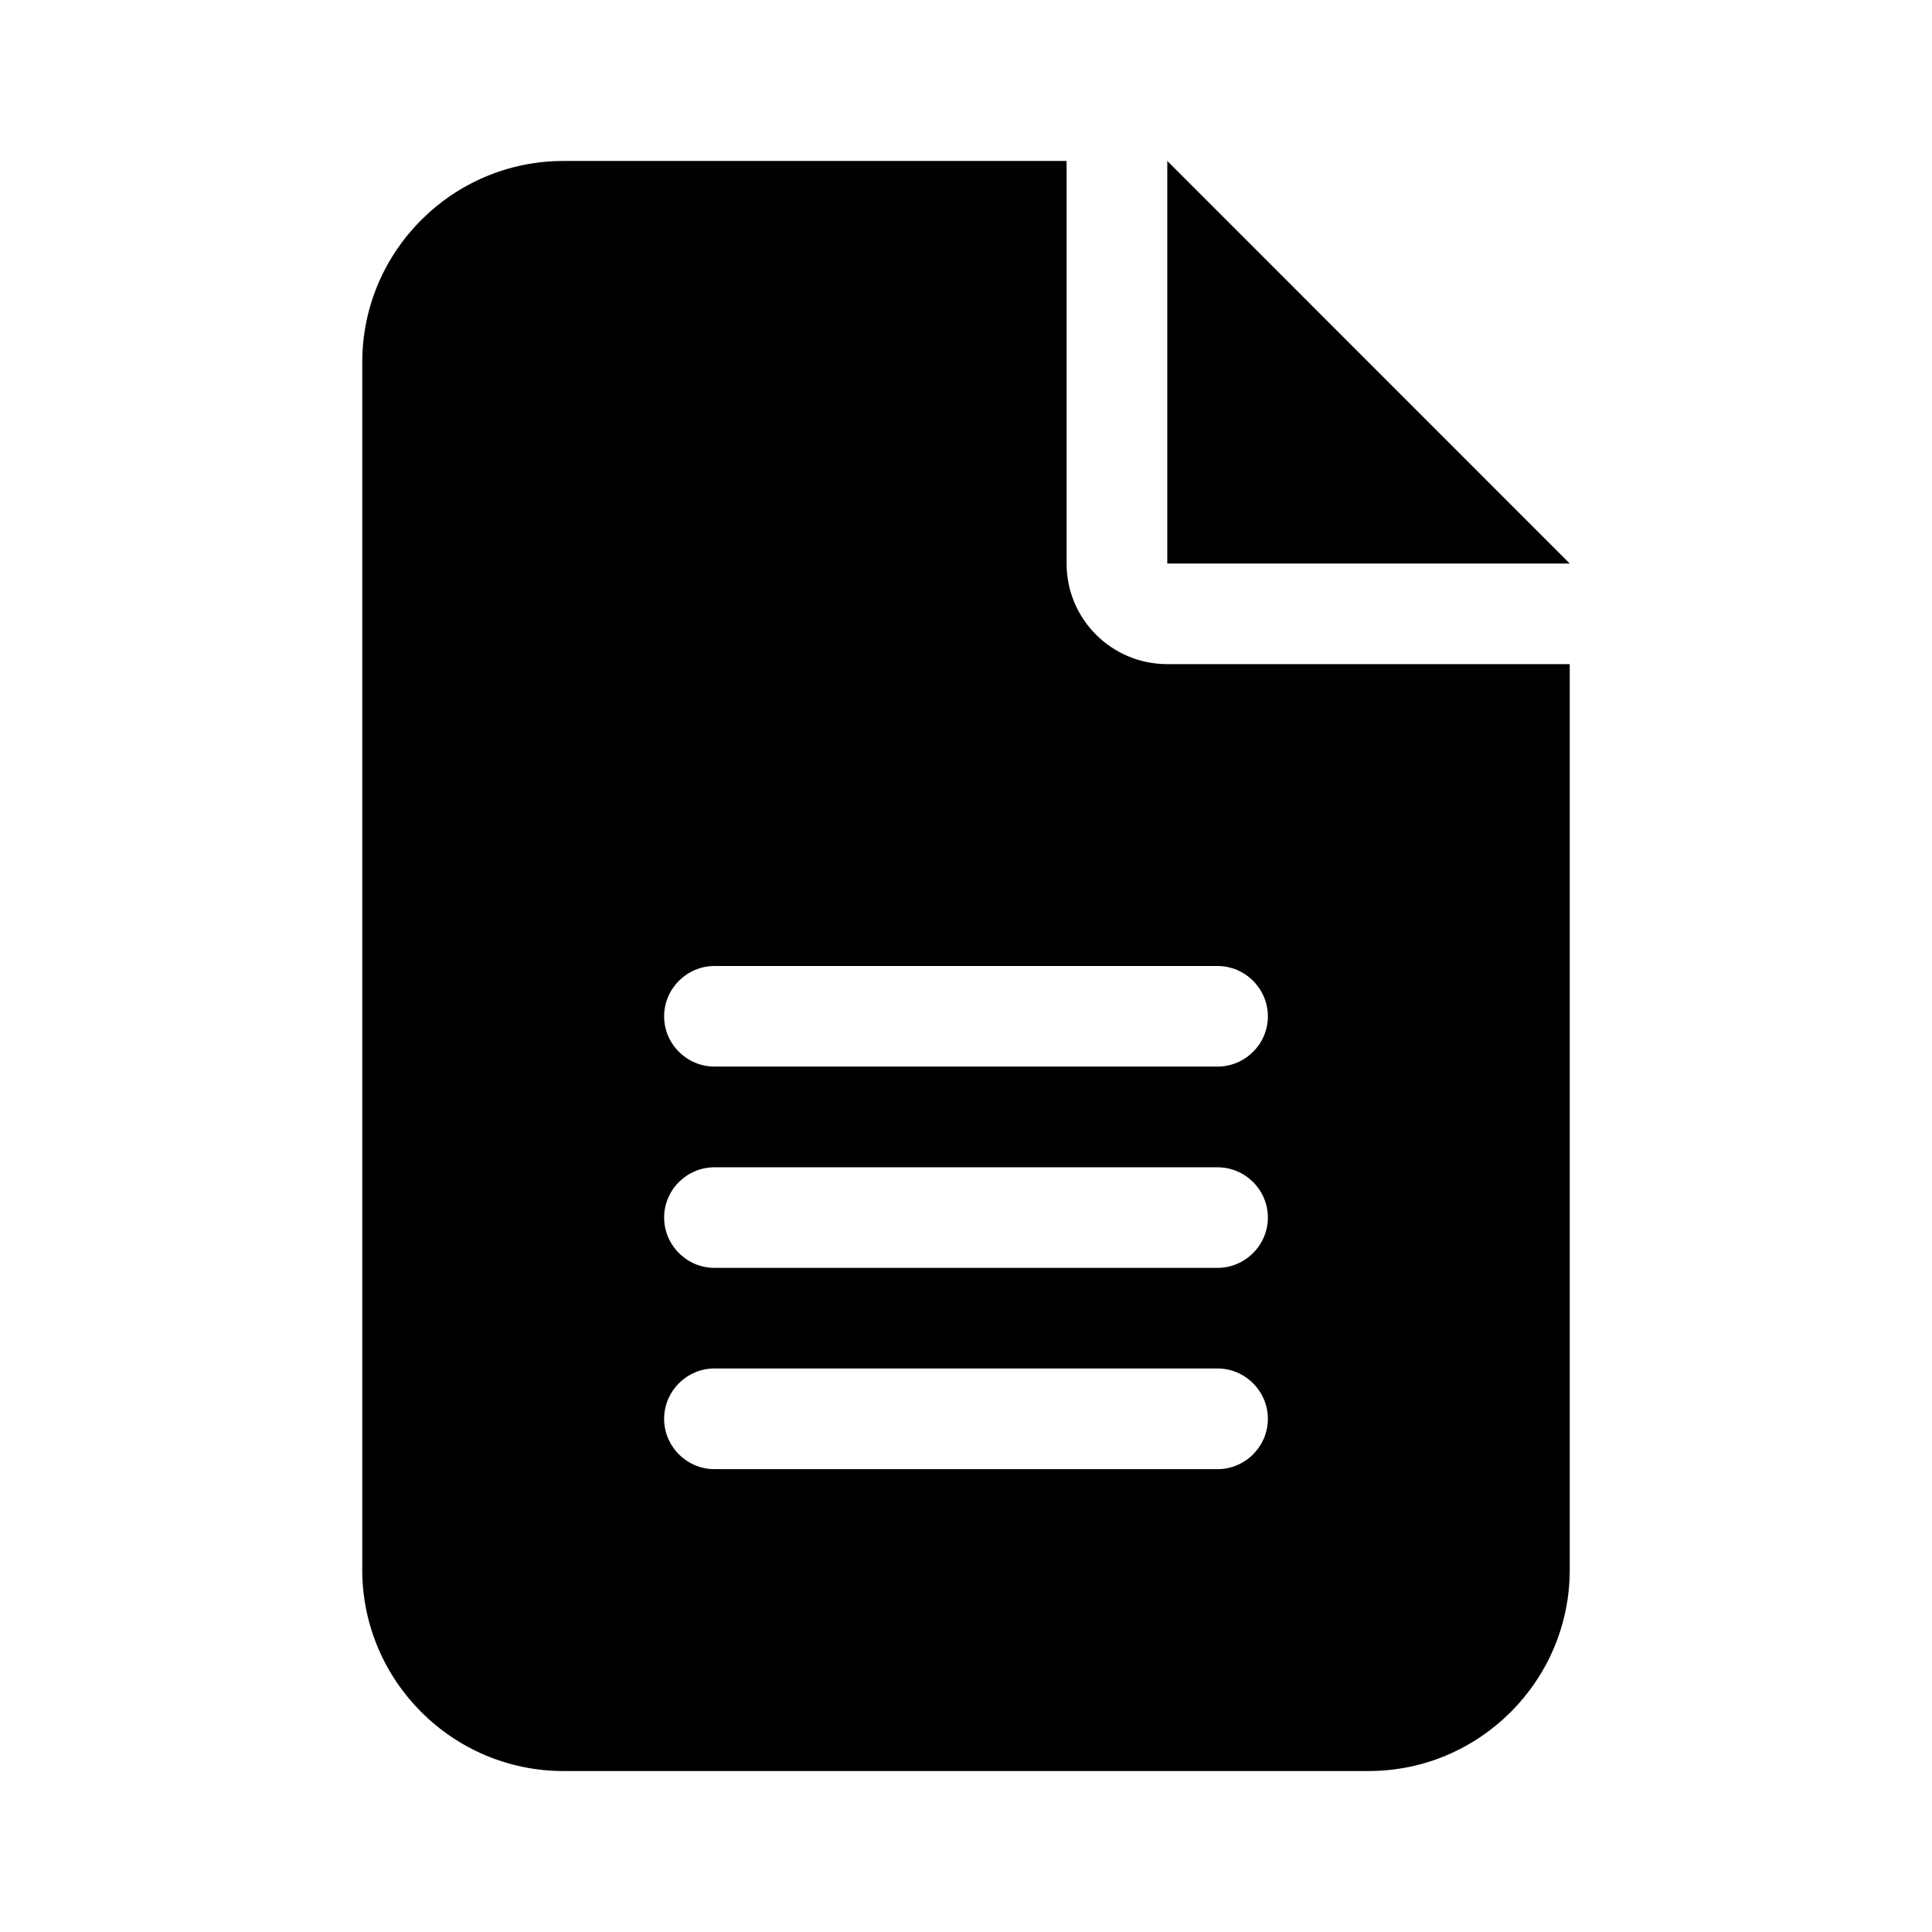 <svg width="16" height="16" viewBox="0 0 16 16" fill="none" xmlns="http://www.w3.org/2000/svg">
<path d="M4.667 1.333C3.747 1.333 3 2.081 3 3V13C3 13.919 3.747 14.667 4.667 14.667H11.333C12.253 14.667 13 13.919 13 13V5.5H9.667C9.206 5.5 8.833 5.128 8.833 4.667V1.333H4.667ZM9.667 1.333V4.667H13L9.667 1.333ZM5.917 8H10.083C10.312 8 10.5 8.188 10.5 8.417C10.5 8.646 10.312 8.833 10.083 8.833H5.917C5.688 8.833 5.5 8.646 5.5 8.417C5.5 8.188 5.688 8 5.917 8ZM5.917 9.667H10.083C10.312 9.667 10.5 9.854 10.5 10.083C10.5 10.312 10.312 10.5 10.083 10.5H5.917C5.688 10.5 5.5 10.312 5.5 10.083C5.5 9.854 5.688 9.667 5.917 9.667ZM5.917 11.333H10.083C10.312 11.333 10.5 11.521 10.5 11.75C10.5 11.979 10.312 12.167 10.083 12.167H5.917C5.688 12.167 5.5 11.979 5.5 11.75C5.5 11.521 5.688 11.333 5.917 11.333Z" fill="currentcolor"/>
</svg>
